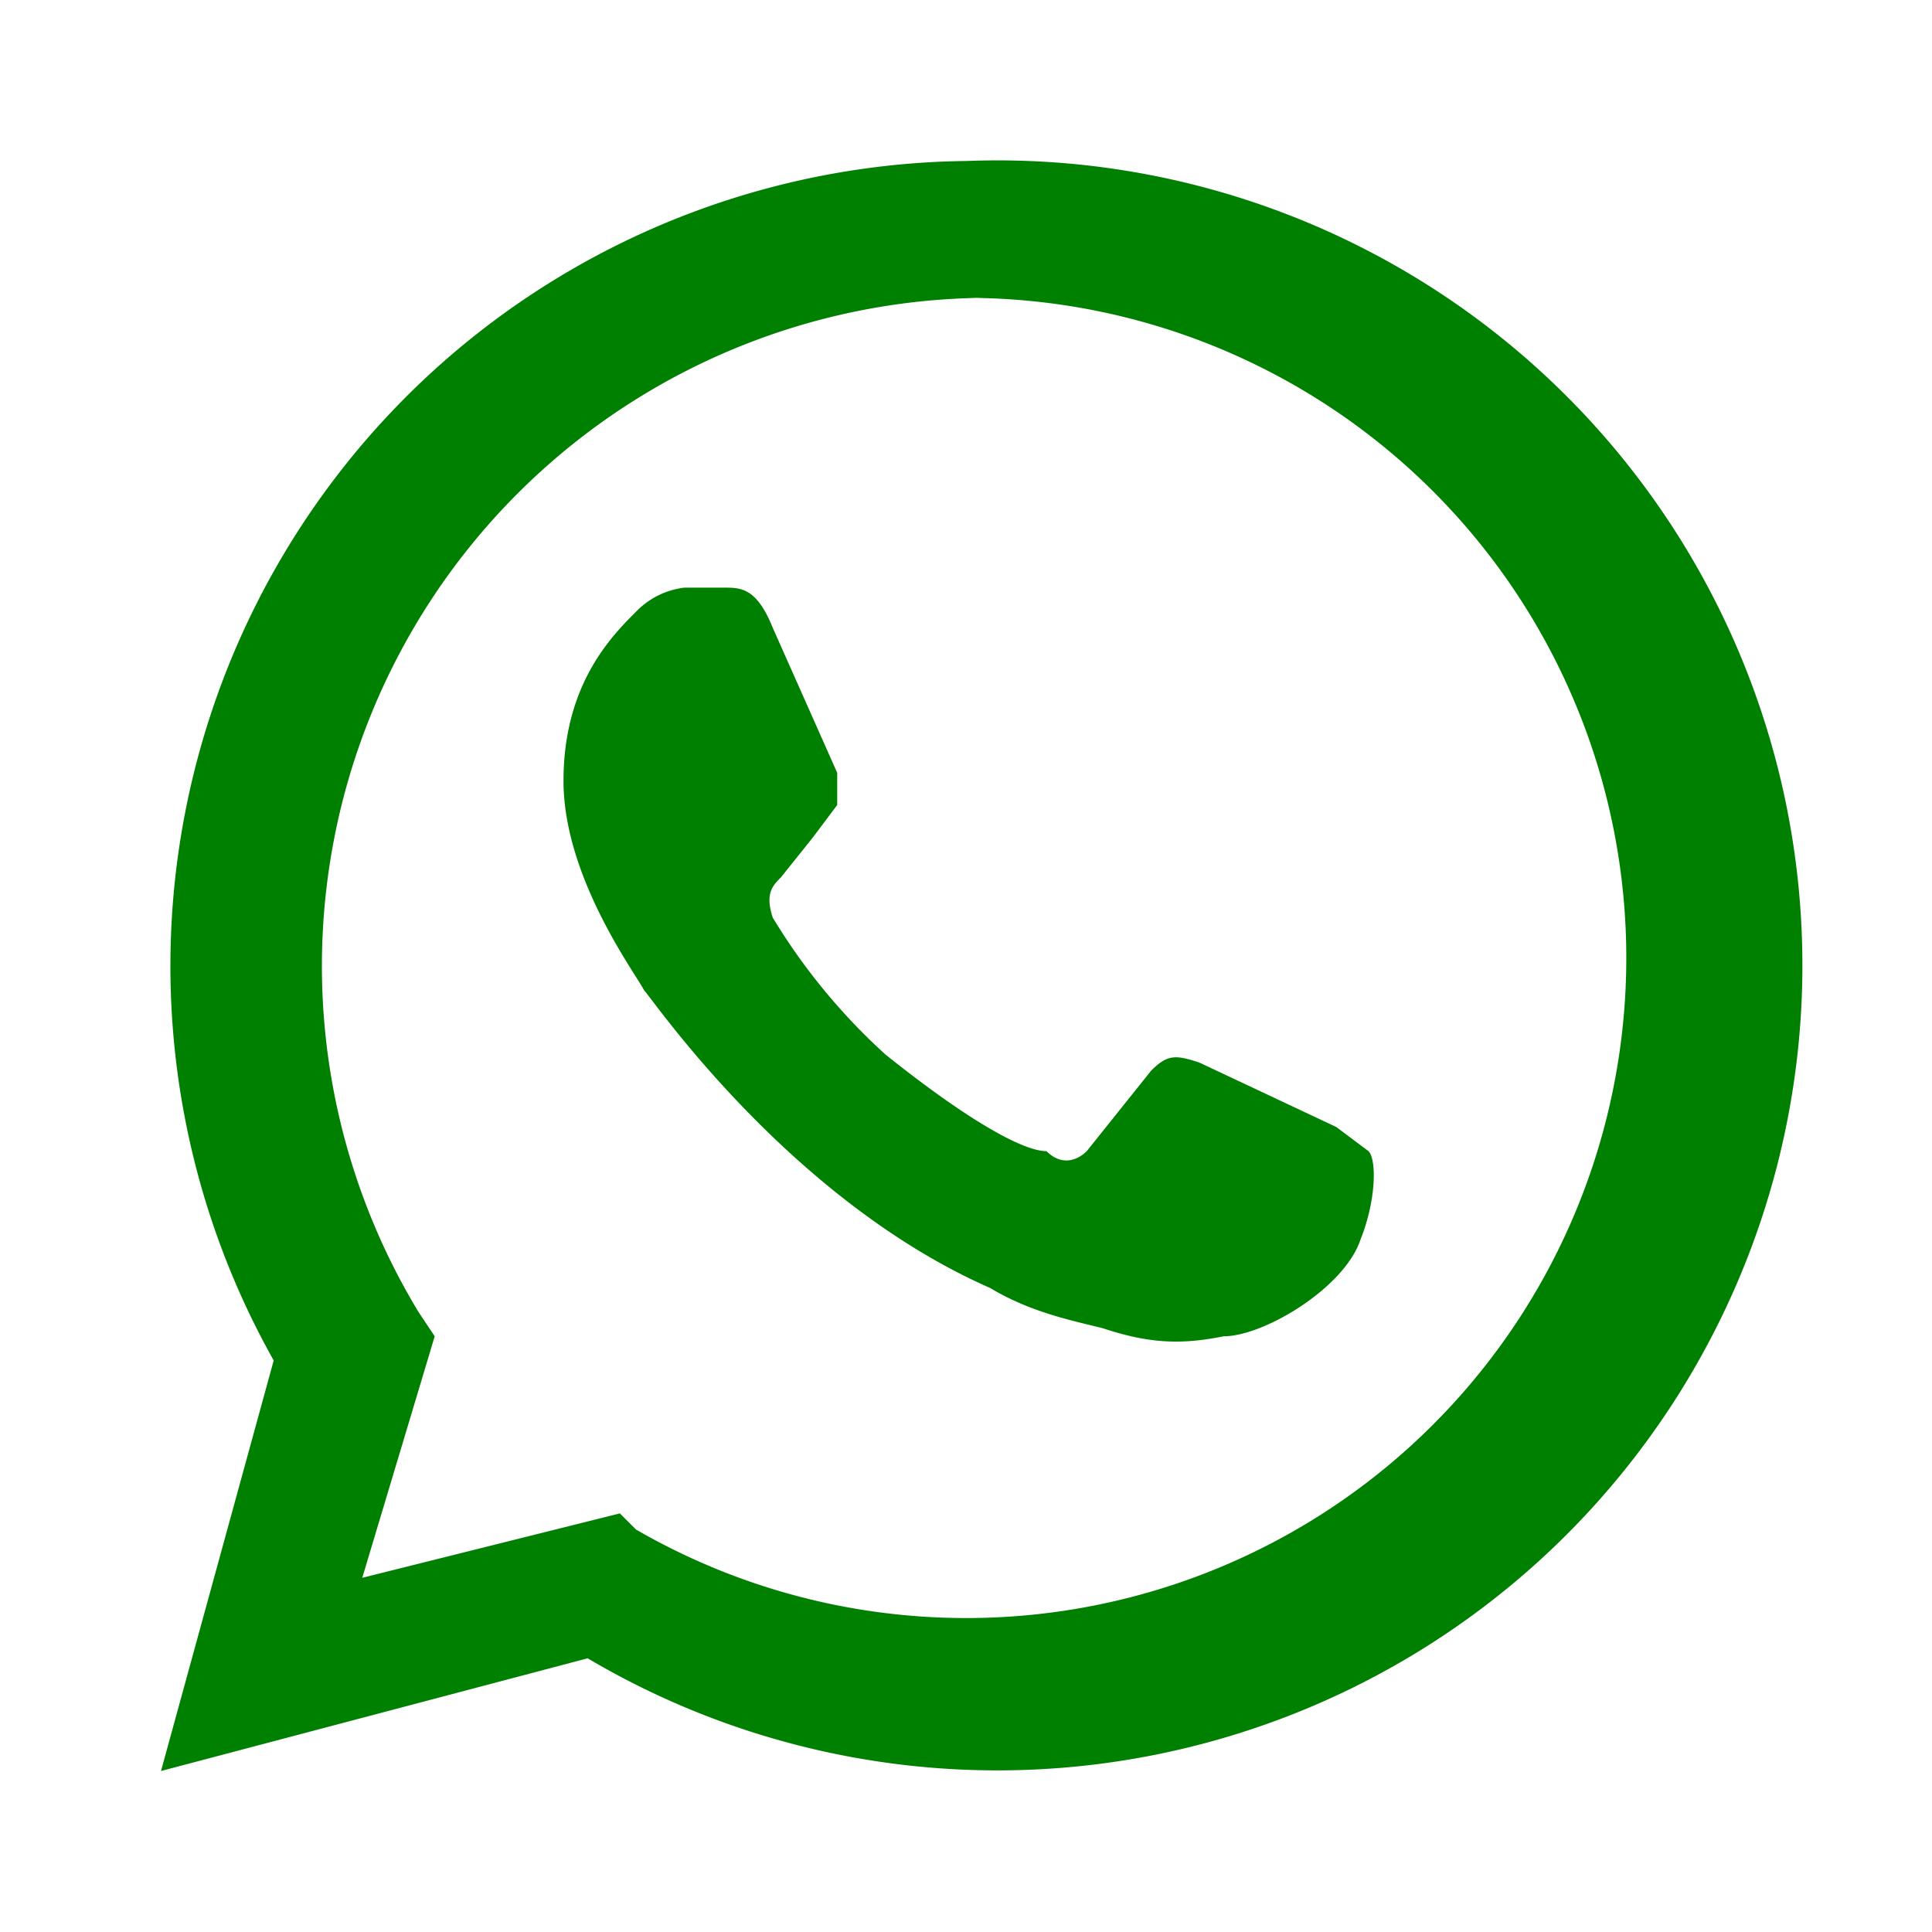 <svg xmlns="http://www.w3.org/2000/svg" viewBox="0 0 24 24"><path d="M12 2a10 10 0 0 0-8.6 14.9L2 22l5.3-1.4A10 10 0 1 0 12 2m0 1.7A8.2 8.2 0 1 1 7.9 19l-.2-.2-3.2.8.9-3-.2-.3a8.3 8.3 0 0 1 7-12.6M8.5 7.3a1 1 0 0 0-.6.3c-.3.3-.9.9-.9 2.1 0 1.2.9 2.4 1 2.6.1.1 1.8 2.6 4.3 3.7.5.3 1 .4 1.4.5.6.2 1 .2 1.5.1.5 0 1.5-.6 1.7-1.2.2-.5.2-1 .1-1.1l-.4-.3-1.7-.8c-.3-.1-.4-.1-.6.1l-.8 1c-.1.1-.3.2-.5 0-.3 0-1-.4-2-1.2a7.6 7.6 0 0 1-1.4-1.7c-.1-.3 0-.4.1-.5l.4-.5.3-.4v-.4l-.8-1.8c-.2-.5-.4-.5-.6-.5h-.5Z" style="fill:green;fill-rule:evenodd;stroke:none"/></svg>